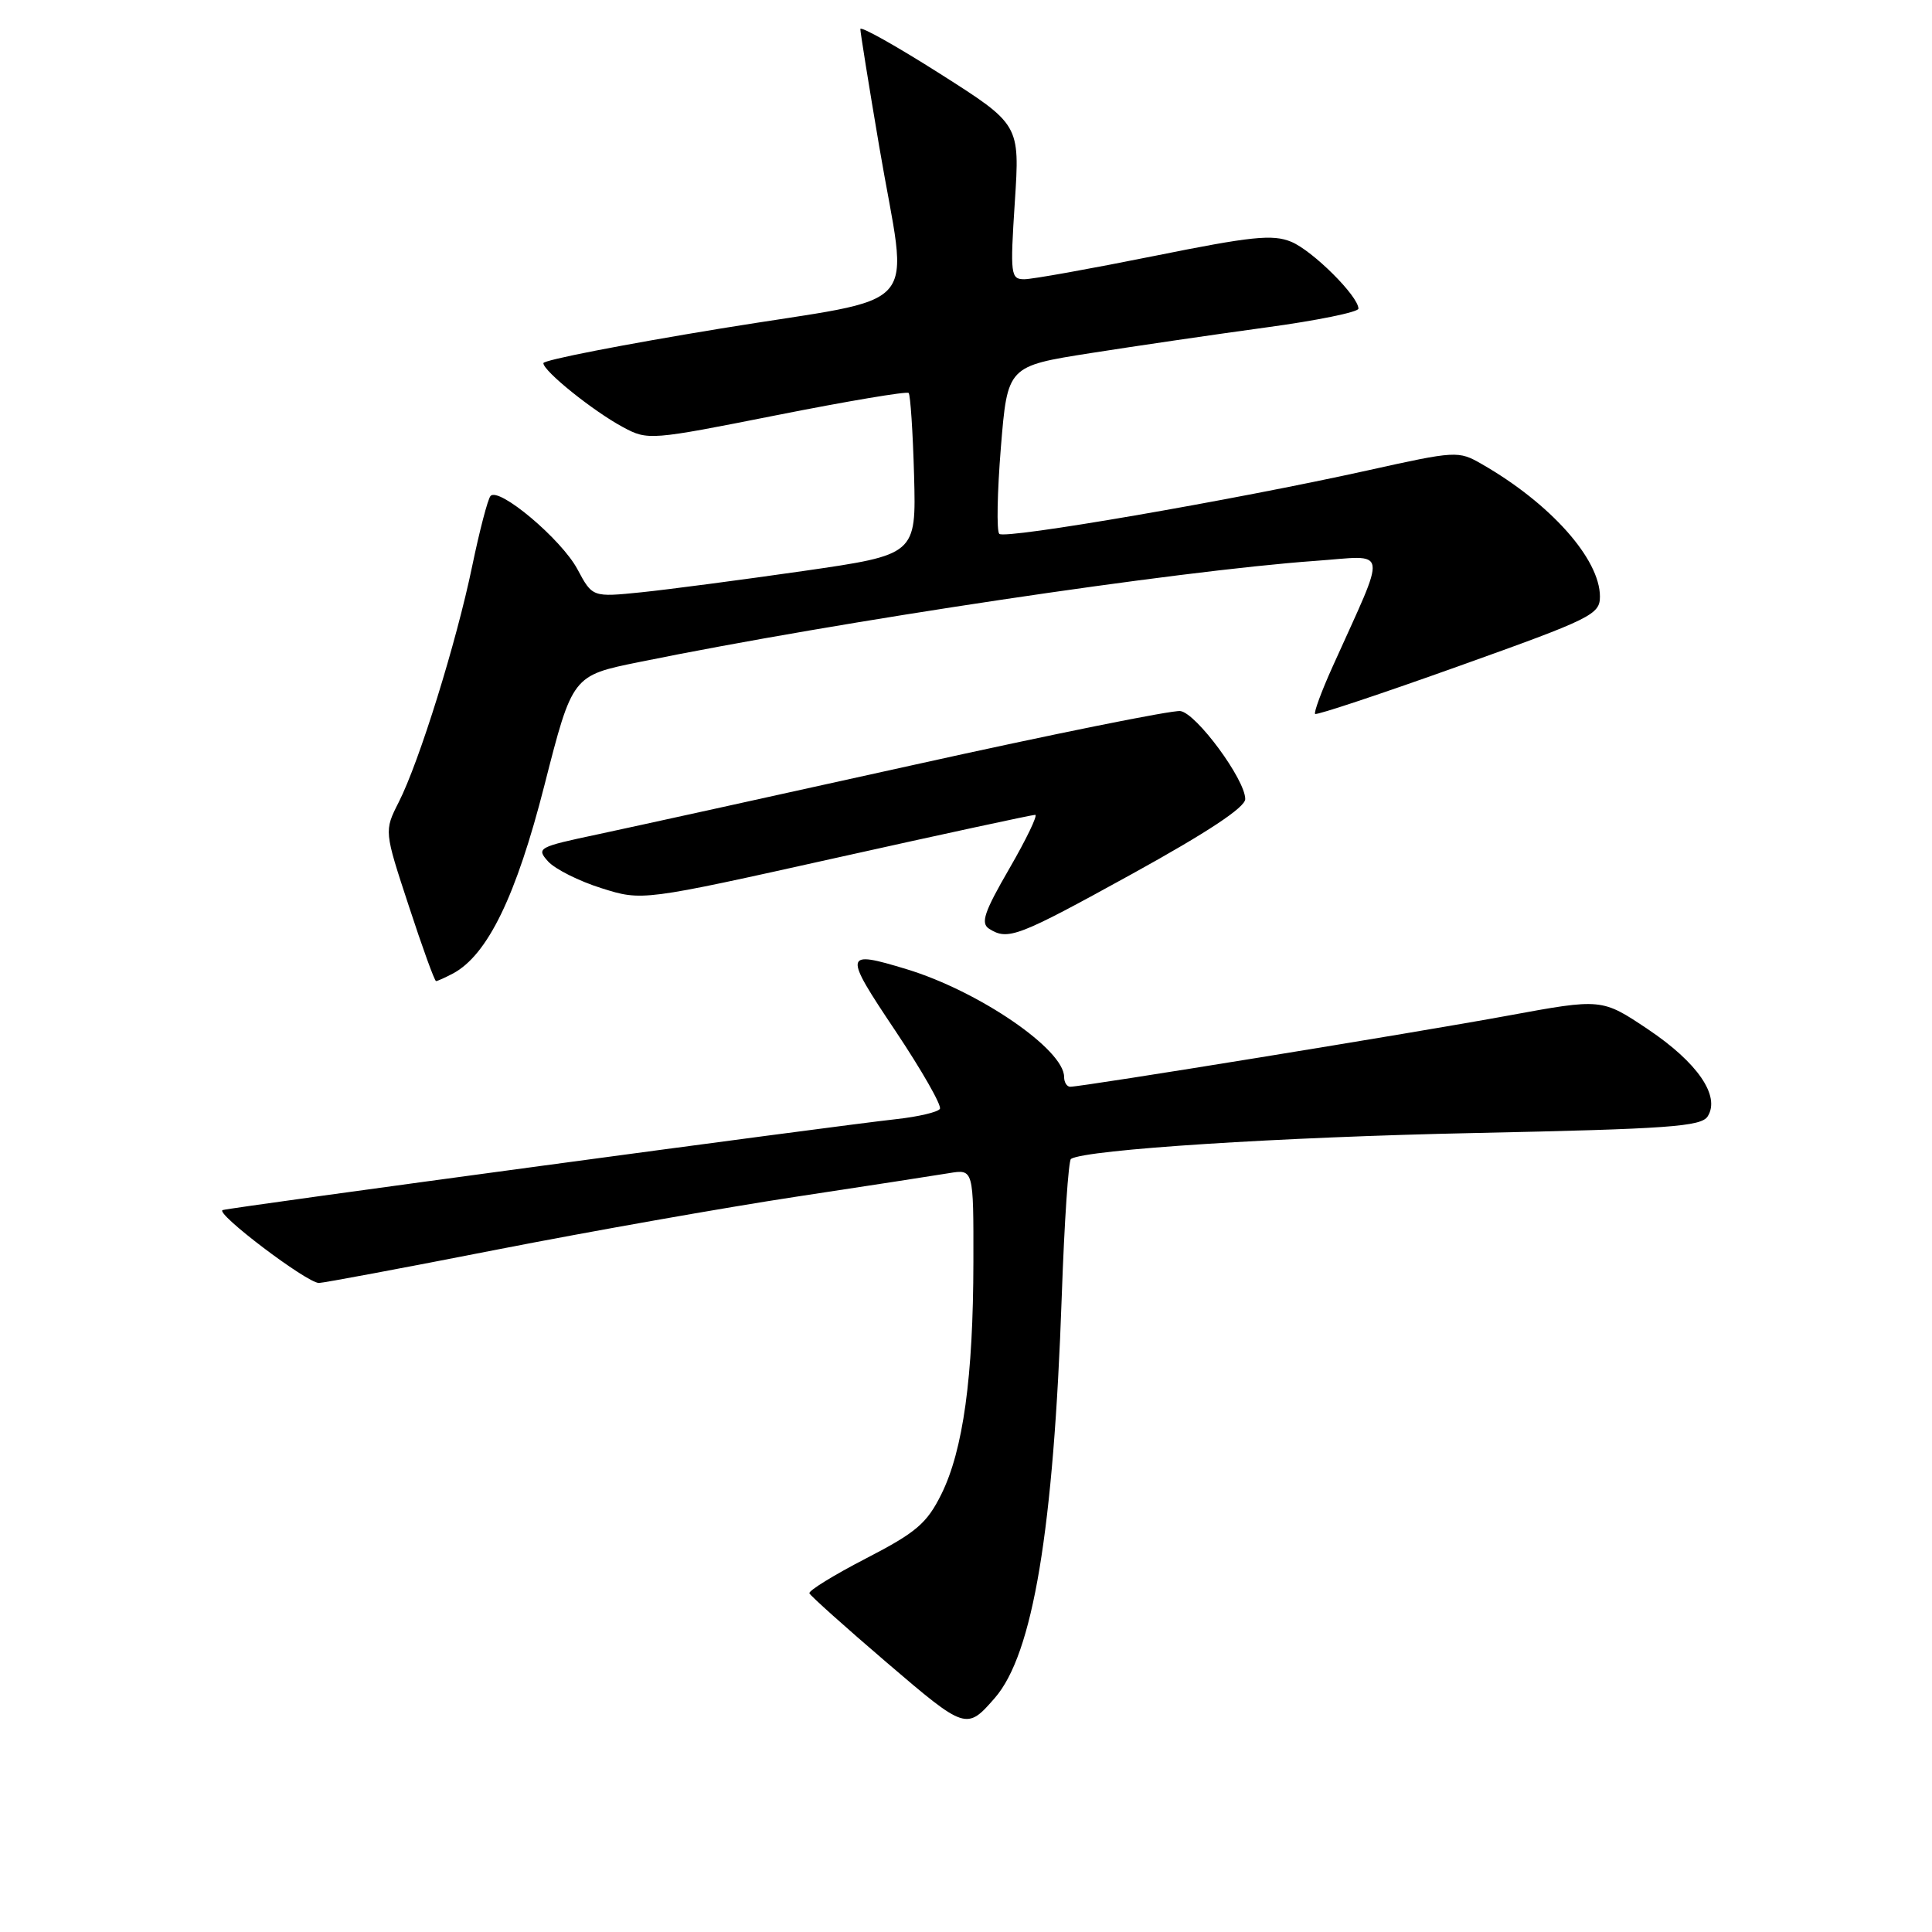 <?xml version="1.0" encoding="UTF-8" standalone="no"?>
<!DOCTYPE svg PUBLIC "-//W3C//DTD SVG 1.1//EN" "http://www.w3.org/Graphics/SVG/1.1/DTD/svg11.dtd" >
<svg xmlns="http://www.w3.org/2000/svg" xmlns:xlink="http://www.w3.org/1999/xlink" version="1.1" viewBox="0 0 256 256">
 <g >
 <path fill="currentColor"
d=" M 131.81 225.00 C 136.87 219.20 139.61 202.77 140.69 171.71 C 141.03 161.93 141.58 153.76 141.91 153.56 C 143.91 152.32 169.74 150.66 195.39 150.13 C 221.09 149.59 225.43 149.28 226.28 147.92 C 227.98 145.23 224.93 140.79 218.37 136.39 C 212.25 132.29 212.25 132.29 199.79 134.58 C 187.64 136.82 143.43 144.00 141.81 144.00 C 141.37 144.00 141.00 143.42 141.00 142.70 C 141.00 139.06 129.70 131.33 120.12 128.42 C 111.78 125.89 111.72 126.25 118.63 136.57 C 122.15 141.84 124.81 146.50 124.54 146.93 C 124.28 147.36 121.68 147.97 118.78 148.29 C 110.62 149.18 30.63 159.98 29.51 160.34 C 28.39 160.70 40.66 170.00 42.26 170.00 C 42.83 170.00 53.47 168.01 65.90 165.57 C 78.33 163.14 96.15 159.99 105.50 158.57 C 114.85 157.15 123.96 155.75 125.75 155.45 C 129.00 154.91 129.00 154.91 128.98 167.20 C 128.96 182.47 127.62 192.16 124.73 198.00 C 122.81 201.86 121.41 203.06 114.75 206.50 C 110.49 208.70 107.12 210.78 107.25 211.12 C 107.39 211.46 112.00 215.59 117.49 220.29 C 127.95 229.24 128.08 229.28 131.81 225.00 Z  M 60.03 128.99 C 64.61 126.53 68.40 118.74 72.15 104.01 C 75.85 89.52 75.85 89.52 84.67 87.73 C 111.27 82.31 155.97 75.63 174.28 74.32 C 184.14 73.62 183.89 72.07 176.56 88.37 C 175.10 91.61 174.07 94.41 174.26 94.60 C 174.46 94.79 183.02 91.94 193.31 88.26 C 210.91 81.97 212.00 81.43 212.00 79.04 C 211.99 74.06 205.43 66.70 196.34 61.49 C 193.25 59.71 192.94 59.73 181.18 62.34 C 163.33 66.29 133.16 71.49 132.41 70.74 C 132.04 70.38 132.14 65.23 132.62 59.30 C 133.50 48.52 133.50 48.52 144.50 46.79 C 150.55 45.84 161.01 44.31 167.75 43.39 C 174.49 42.48 180.00 41.35 180.00 40.90 C 180.00 39.25 173.94 33.22 171.10 32.04 C 168.64 31.02 165.82 31.32 152.92 33.92 C 144.52 35.61 136.79 37.00 135.73 37.00 C 133.92 37.00 133.84 36.43 134.47 26.75 C 135.14 16.50 135.14 16.50 124.57 9.78 C 118.76 6.09 114.00 3.42 114.00 3.85 C 114.00 4.29 115.12 11.28 116.50 19.40 C 120.34 42.09 123.01 39.03 95.50 43.53 C 82.57 45.65 72.00 47.71 72.00 48.12 C 72.00 49.17 78.59 54.47 82.55 56.60 C 85.84 58.37 86.16 58.34 102.93 55.01 C 112.30 53.15 120.16 51.83 120.40 52.07 C 120.63 52.30 120.96 57.22 121.12 63.00 C 121.40 73.50 121.40 73.50 106.45 75.66 C 98.23 76.84 88.58 78.11 85.00 78.48 C 78.50 79.14 78.50 79.14 76.52 75.44 C 74.40 71.46 66.07 64.45 64.99 65.73 C 64.63 66.15 63.54 70.33 62.57 75.00 C 60.49 85.07 55.55 100.96 52.83 106.30 C 50.90 110.11 50.90 110.11 54.17 120.05 C 55.96 125.52 57.58 130.00 57.78 130.00 C 57.97 130.00 58.98 129.54 60.03 128.99 Z  M 150.06 115.77 C 159.99 110.29 165.00 106.98 165.00 105.88 C 165.00 103.30 158.54 94.53 156.41 94.22 C 155.36 94.07 139.43 97.28 121.00 101.37 C 102.57 105.45 83.78 109.58 79.23 110.55 C 71.29 112.23 71.03 112.37 72.63 114.15 C 73.55 115.16 76.73 116.76 79.70 117.69 C 85.09 119.39 85.09 119.39 110.80 113.67 C 124.93 110.52 136.80 107.96 137.17 107.97 C 137.54 107.99 136.00 111.19 133.75 115.08 C 130.39 120.88 129.91 122.33 131.07 123.07 C 133.57 124.65 134.83 124.16 150.06 115.77 Z "/>
</g>
</svg>